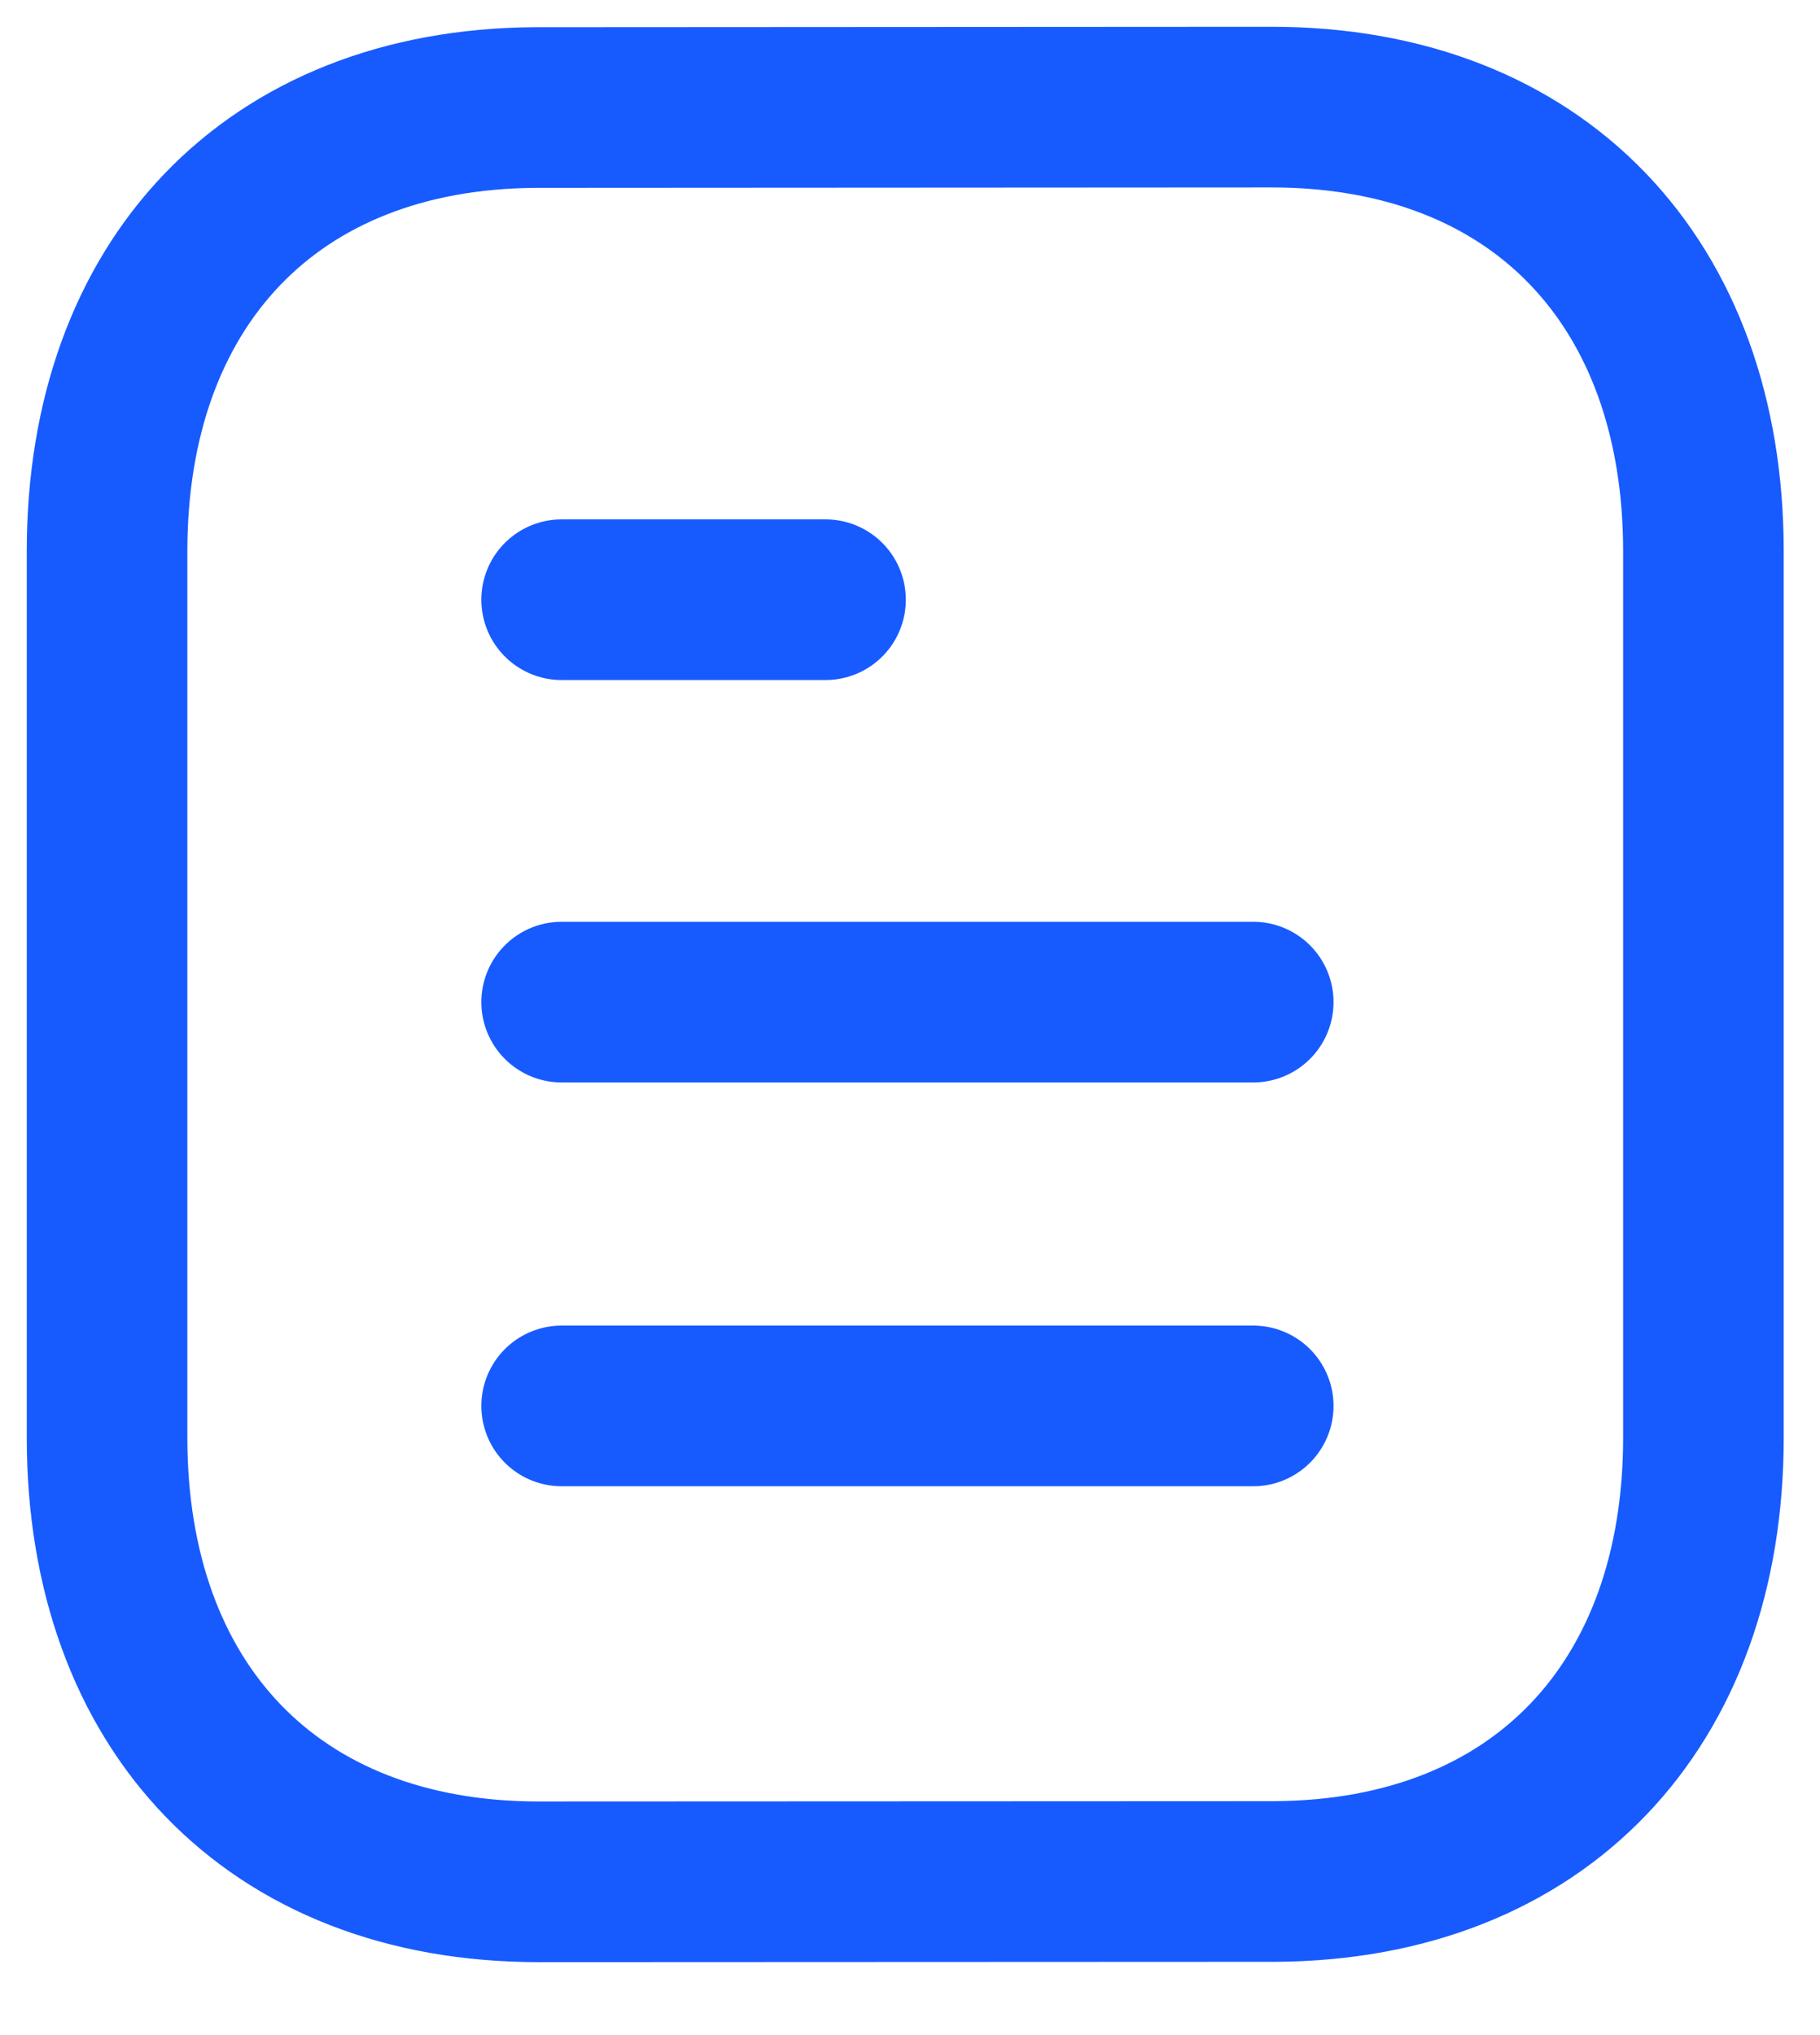 <svg width="17" height="19" viewBox="0 0 17 19" fill="none" xmlns="http://www.w3.org/2000/svg">
<path d="M11.706 13.126H5.246" stroke="#175BFF" stroke-width="1.5" stroke-linecap="round" stroke-linejoin="round"/>
<path d="M11.706 9.356H5.246" stroke="#175BFF" stroke-width="1.5" stroke-linecap="round" stroke-linejoin="round"/>
<path d="M7.711 5.599H5.246" stroke="#175BFF" stroke-width="1.5" stroke-linecap="round" stroke-linejoin="round"/>
<path fill-rule="evenodd" clip-rule="evenodd" d="M11.878 1C11.878 1 5.009 1.004 4.999 1.004C2.529 1.019 1 2.653 1 5.146V13.423C1 15.928 2.541 17.569 5.032 17.569C5.032 17.569 11.9 17.566 11.911 17.566C14.381 17.551 15.911 15.916 15.911 13.423V5.146C15.911 2.641 14.369 1 11.878 1Z" stroke="#175BFF" stroke-width="1.5" stroke-linecap="round" stroke-linejoin="round"/>
</svg>
